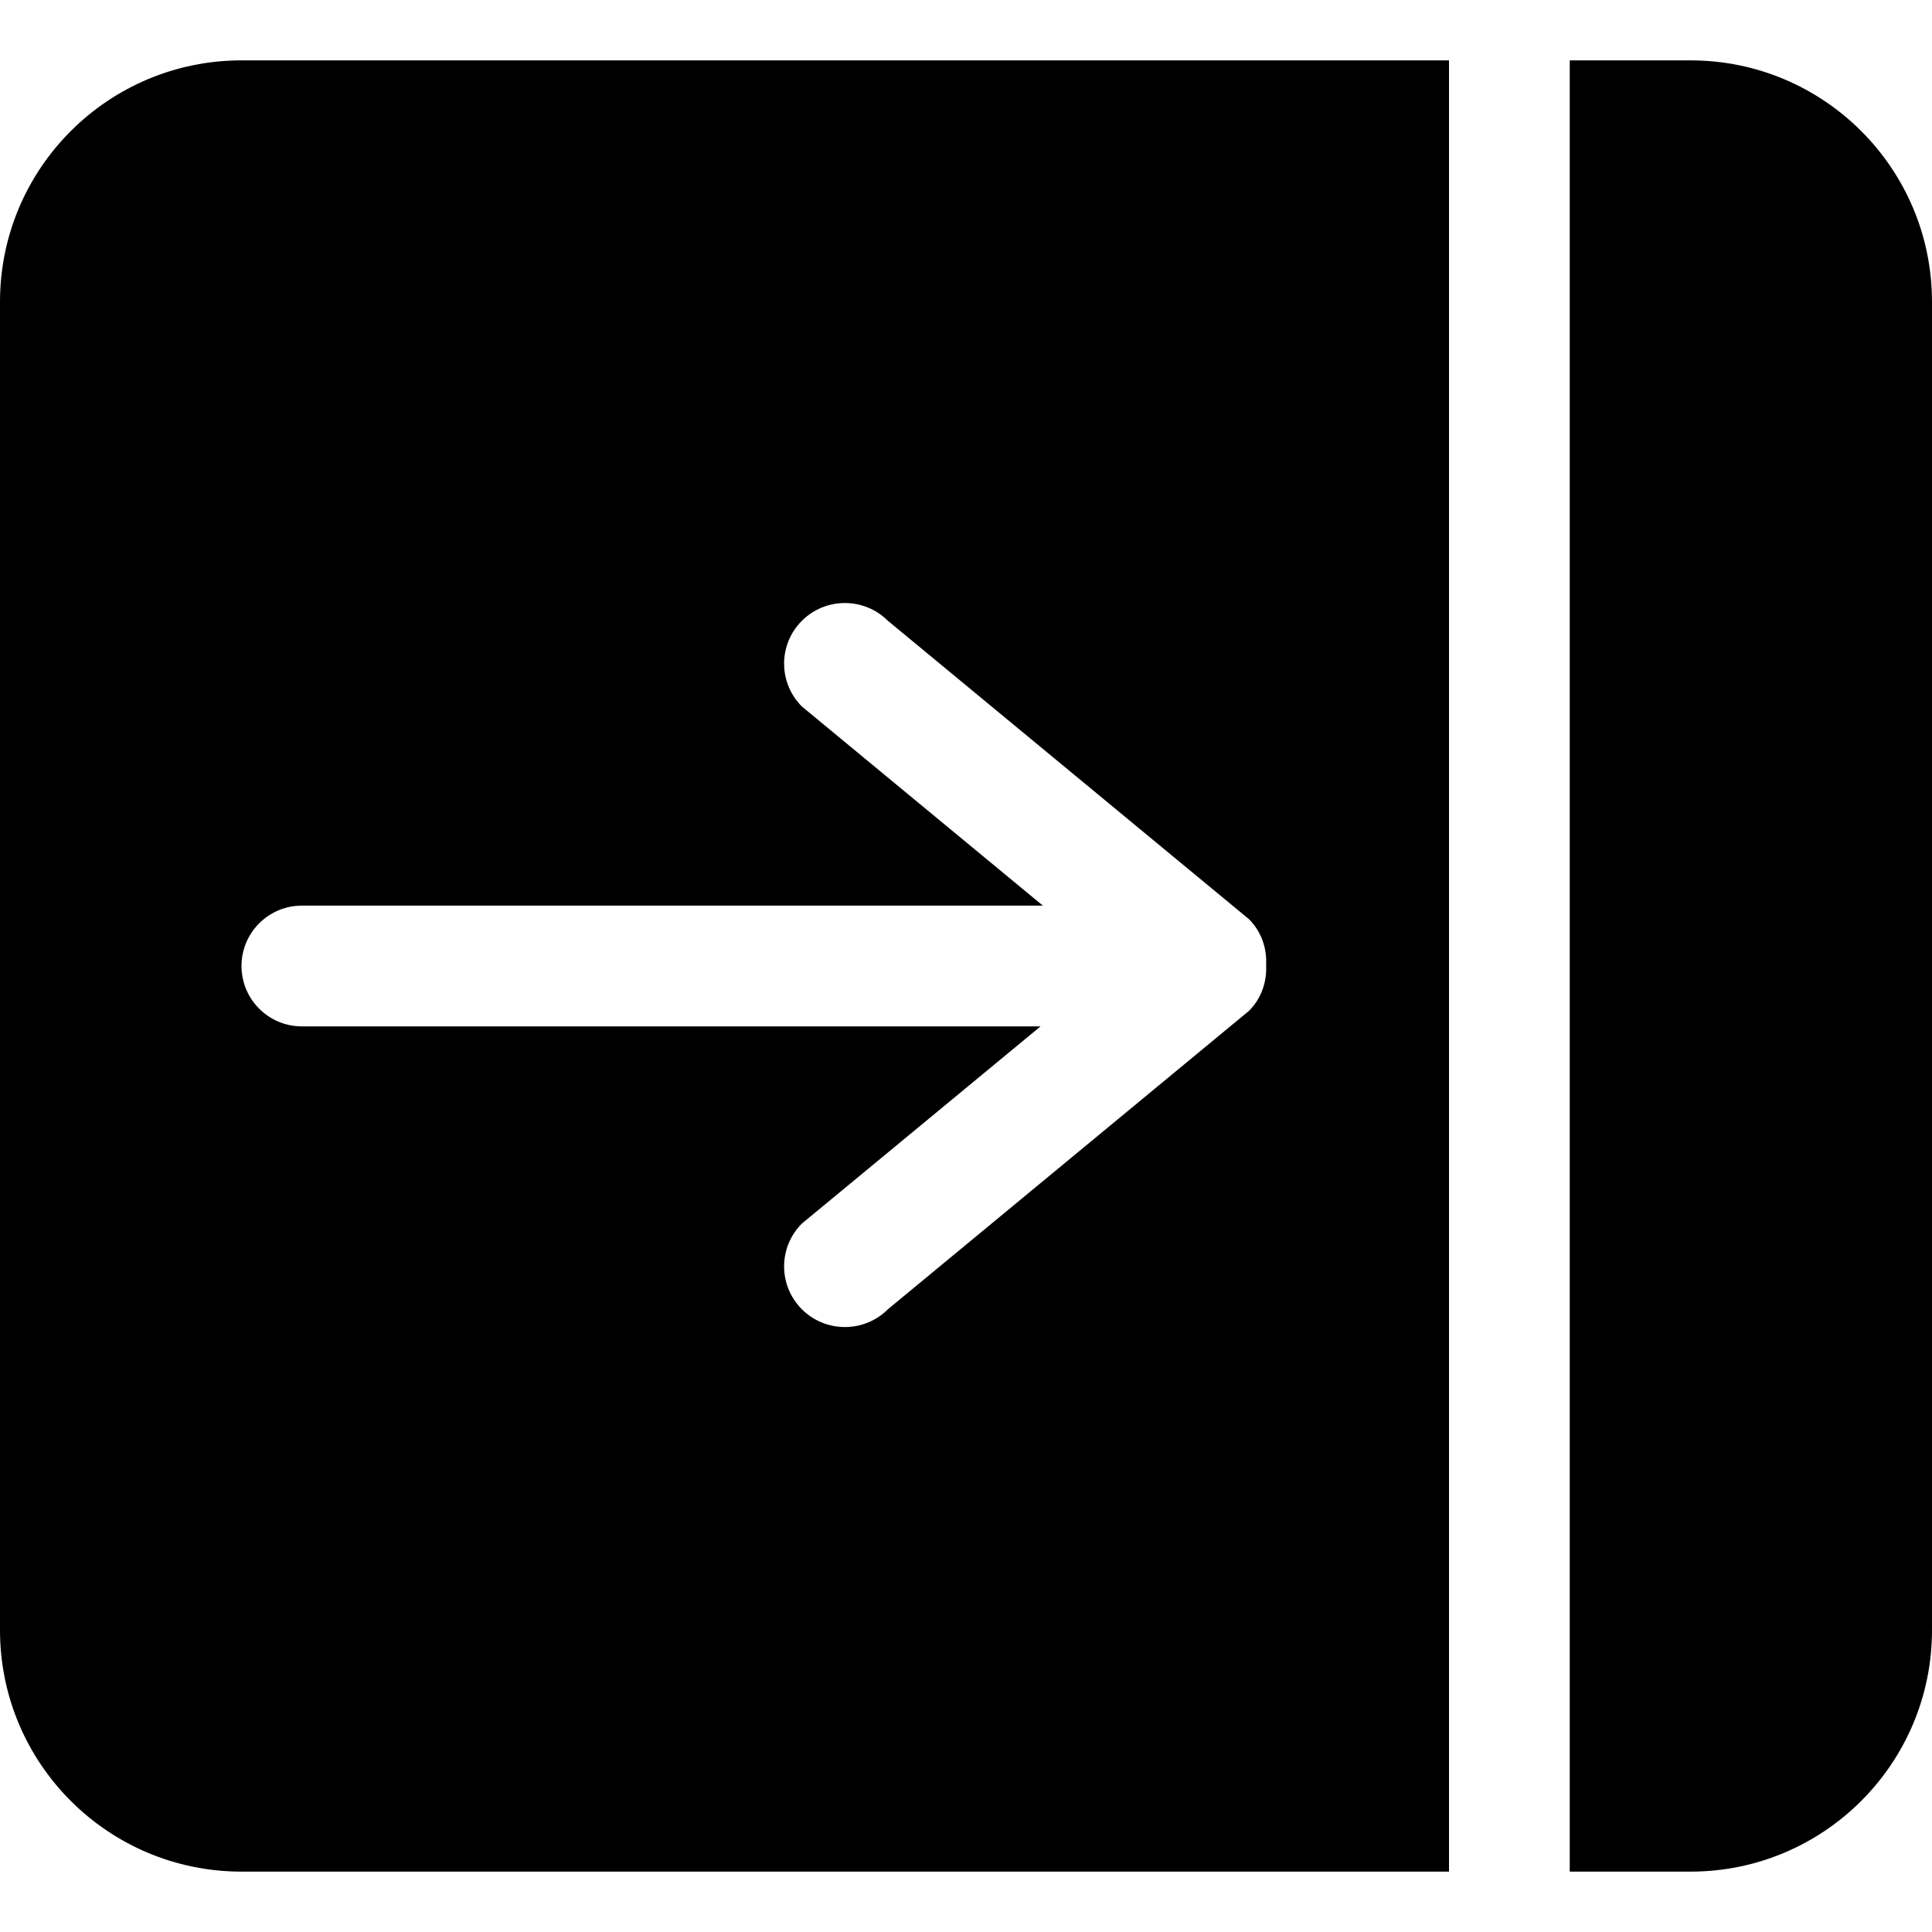 <?xml version="1.0" encoding="iso-8859-1"?>
<!-- Generator: Adobe Illustrator 16.0.0, SVG Export Plug-In . SVG Version: 6.00 Build 0)  -->
<!DOCTYPE svg PUBLIC "-//W3C//DTD SVG 1.1//EN" "http://www.w3.org/Graphics/SVG/1.1/DTD/svg11.dtd">
<svg version="1.1" id="Capa_1" xmlns="http://www.w3.org/2000/svg" xmlns:xlink="http://www.w3.org/1999/xlink" x="0px" y="0px"
	 width="612px" height="612px" viewBox="0 0 612 612" style="enable-background:new 0 0 612 612;" xml:space="preserve">
<g>
	<g id="_x38__10_">
		<g>
			<path d="M0,95.625v420.75c0,42.247,34.253,76.5,76.5,76.5H459V19.125H76.5C34.253,19.125,0,53.378,0,95.625z M95.625,286.875
				h234.721l-76.328-63.074c-7.516-7.497-7.516-19.661,0-27.158c7.516-7.497,19.699-7.497,27.234,0l114.368,94.516
				c4.016,3.997,5.718,9.313,5.45,14.534c0.268,5.241-1.435,10.538-5.45,14.535l-114.368,94.517c-7.516,7.497-19.699,7.497-27.234,0
				c-7.516-7.497-7.516-19.661,0-27.158l75.601-62.462H95.625c-10.557,0-19.125-8.568-19.125-19.125
				C76.5,295.443,85.068,286.875,95.625,286.875z M535.5,19.125h-38.25v573.75h38.25c42.247,0,76.5-34.253,76.5-76.5V95.625
				C612,53.378,577.747,19.125,535.5,19.125z"/>
		</g>
	</g>
</g>
<g>
</g>
<g>
</g>
<g>
</g>
<g>
</g>
<g>
</g>
<g>
</g>
<g>
</g>
<g>
</g>
<g>
</g>
<g>
</g>
<g>
</g>
<g>
</g>
<g>
</g>
<g>
</g>
<g>
</g>
</svg>
